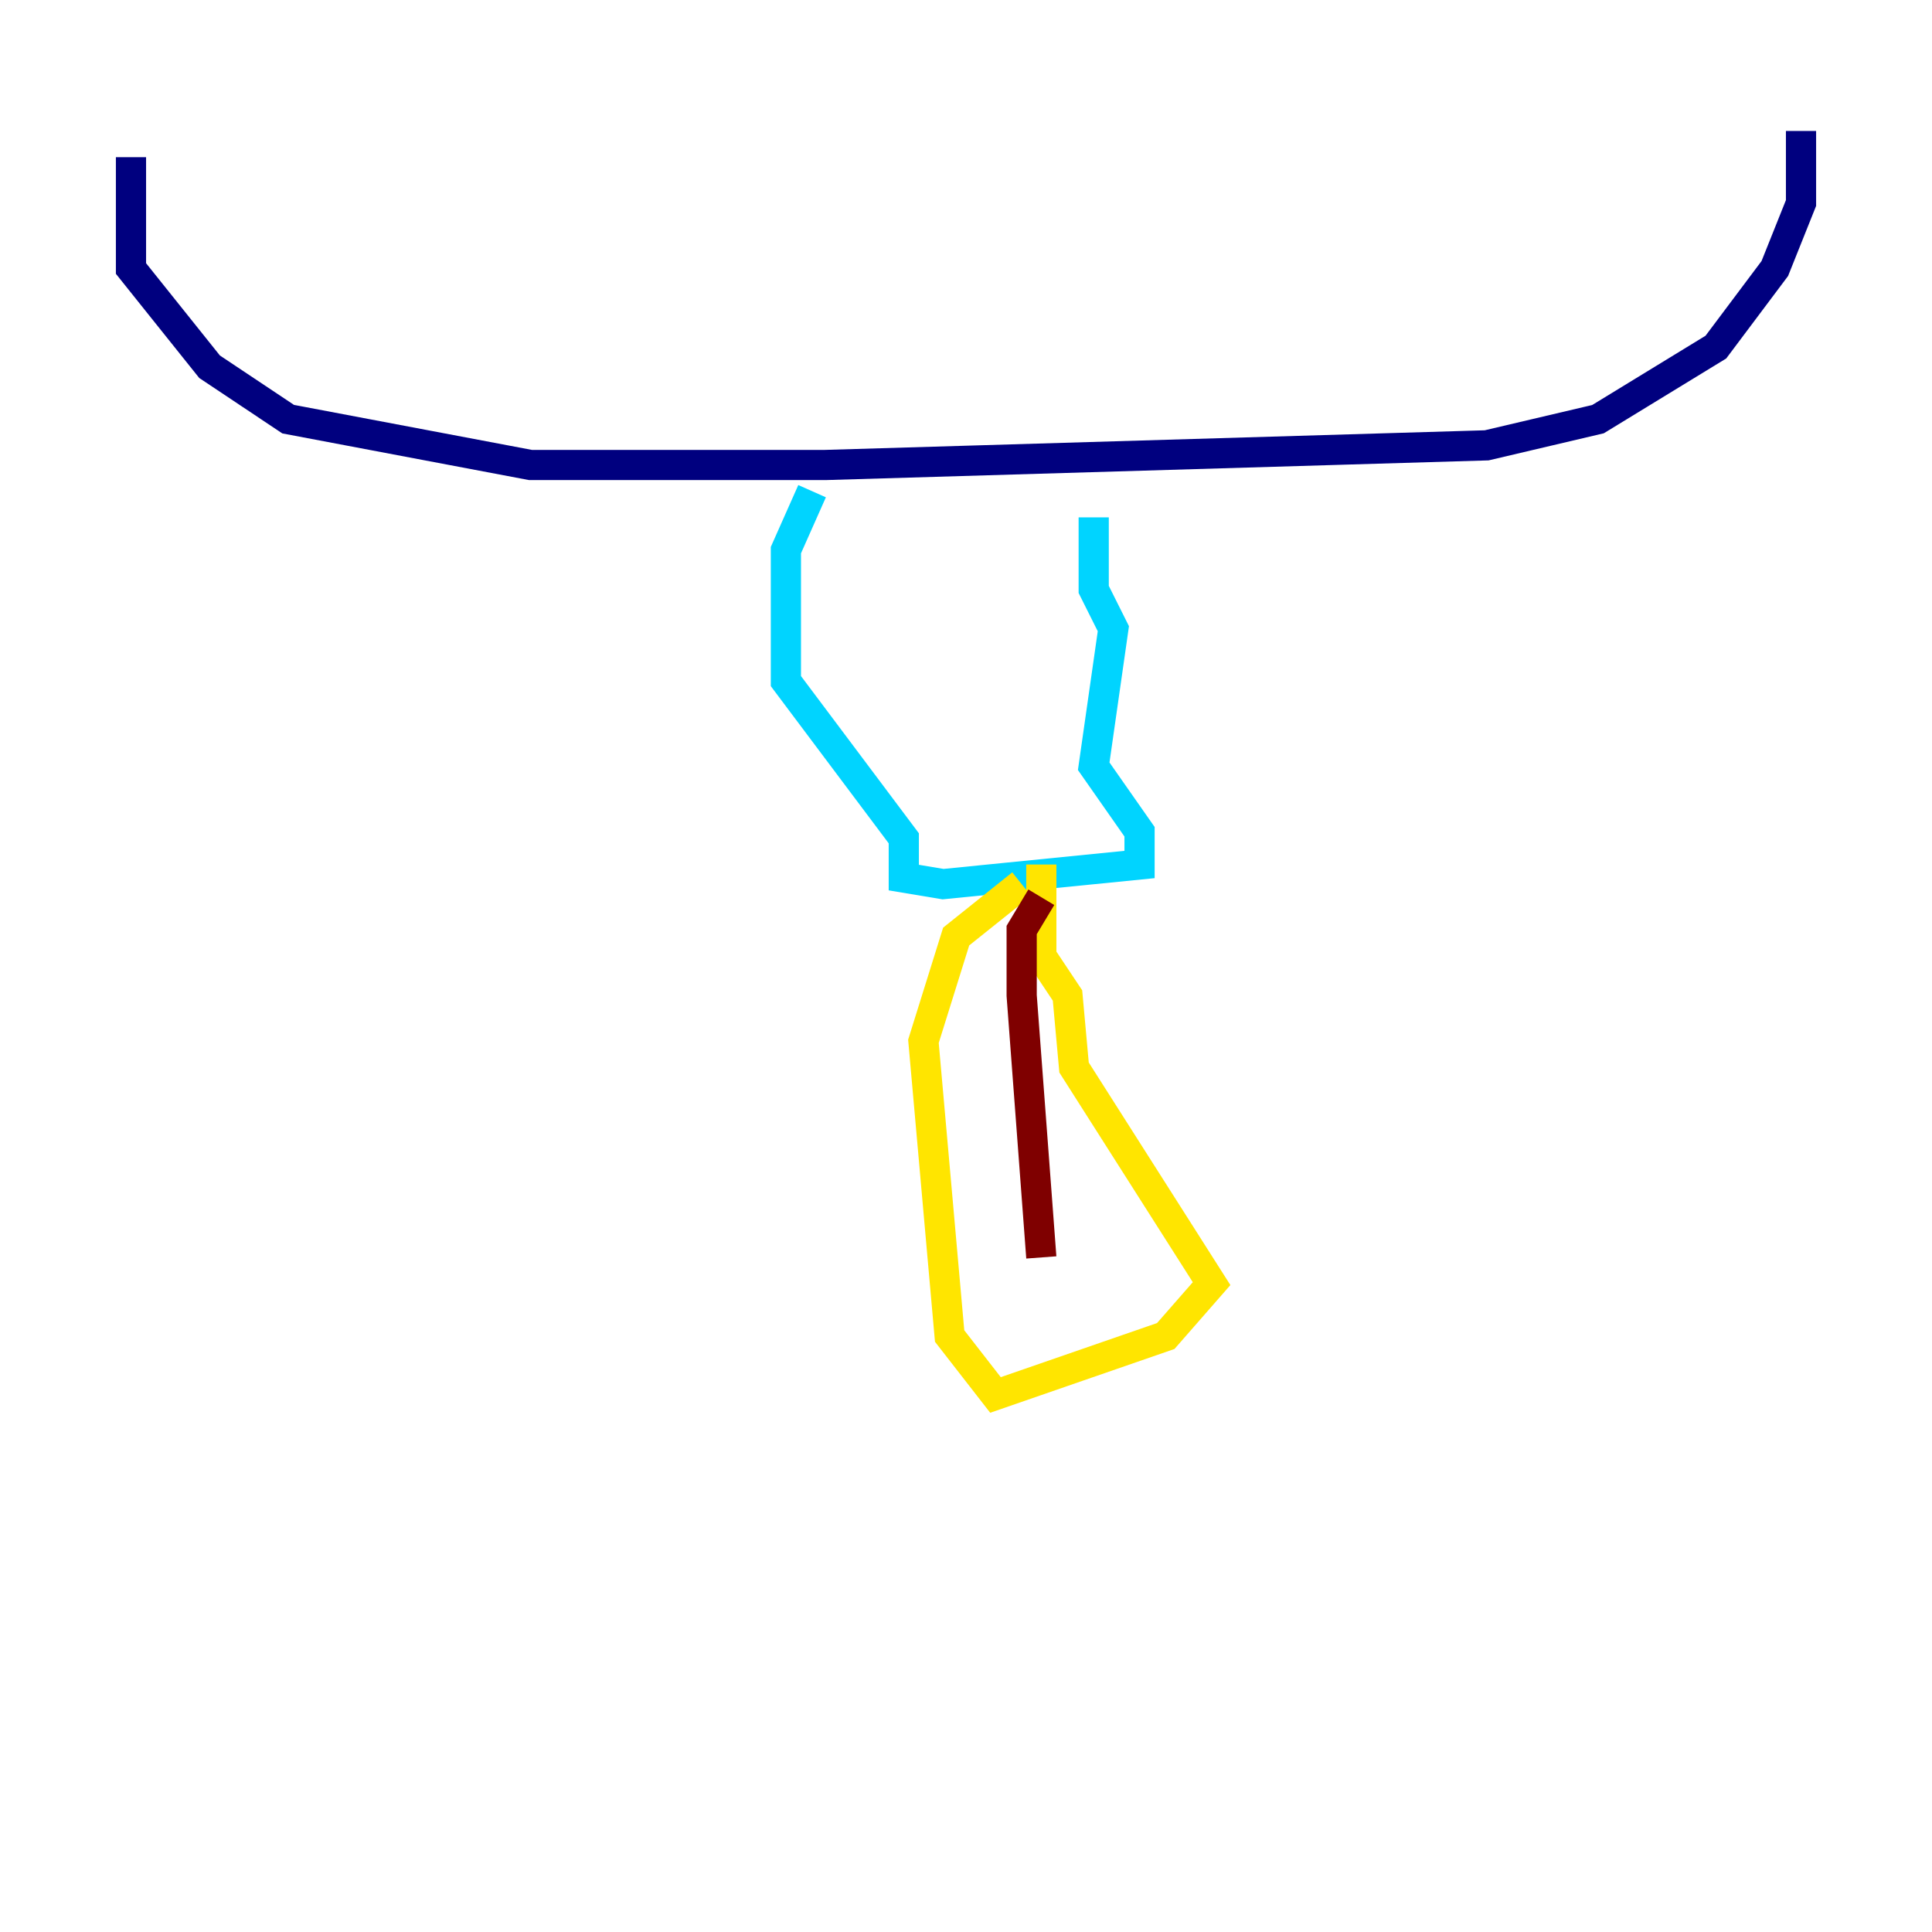 <?xml version="1.0" encoding="utf-8" ?>
<svg baseProfile="tiny" height="128" version="1.2" viewBox="0,0,128,128" width="128" xmlns="http://www.w3.org/2000/svg" xmlns:ev="http://www.w3.org/2001/xml-events" xmlns:xlink="http://www.w3.org/1999/xlink"><defs /><polyline fill="none" points="8.678,10.414 8.678,17.79 13.885,24.298 19.091,27.77 35.146,30.807 54.671,30.807 98.495,29.505 105.871,27.77 113.681,22.997 117.586,17.79 119.322,13.451 119.322,8.678" stroke="#00007f" stroke-width="2" /><polyline fill="none" points="53.803,32.542 52.068,36.447 52.068,45.125 59.878,55.539 59.878,58.142 62.481,58.576 75.498,57.275 75.498,55.105 72.461,50.766 73.763,41.654 72.461,39.051 72.461,34.278" stroke="#00d4ff" stroke-width="2" /><polyline fill="none" points="67.688,58.576 63.349,62.047 61.18,68.99 62.915,88.515 65.953,92.42 77.234,88.515 80.271,85.044 71.159,70.725 70.725,65.953 68.99,63.349 68.99,57.275" stroke="#ffe500" stroke-width="2" /><polyline fill="none" points="68.99,59.444 67.688,61.614 67.688,65.953 68.99,83.308" stroke="#7f0000" stroke-width="2" /></svg>